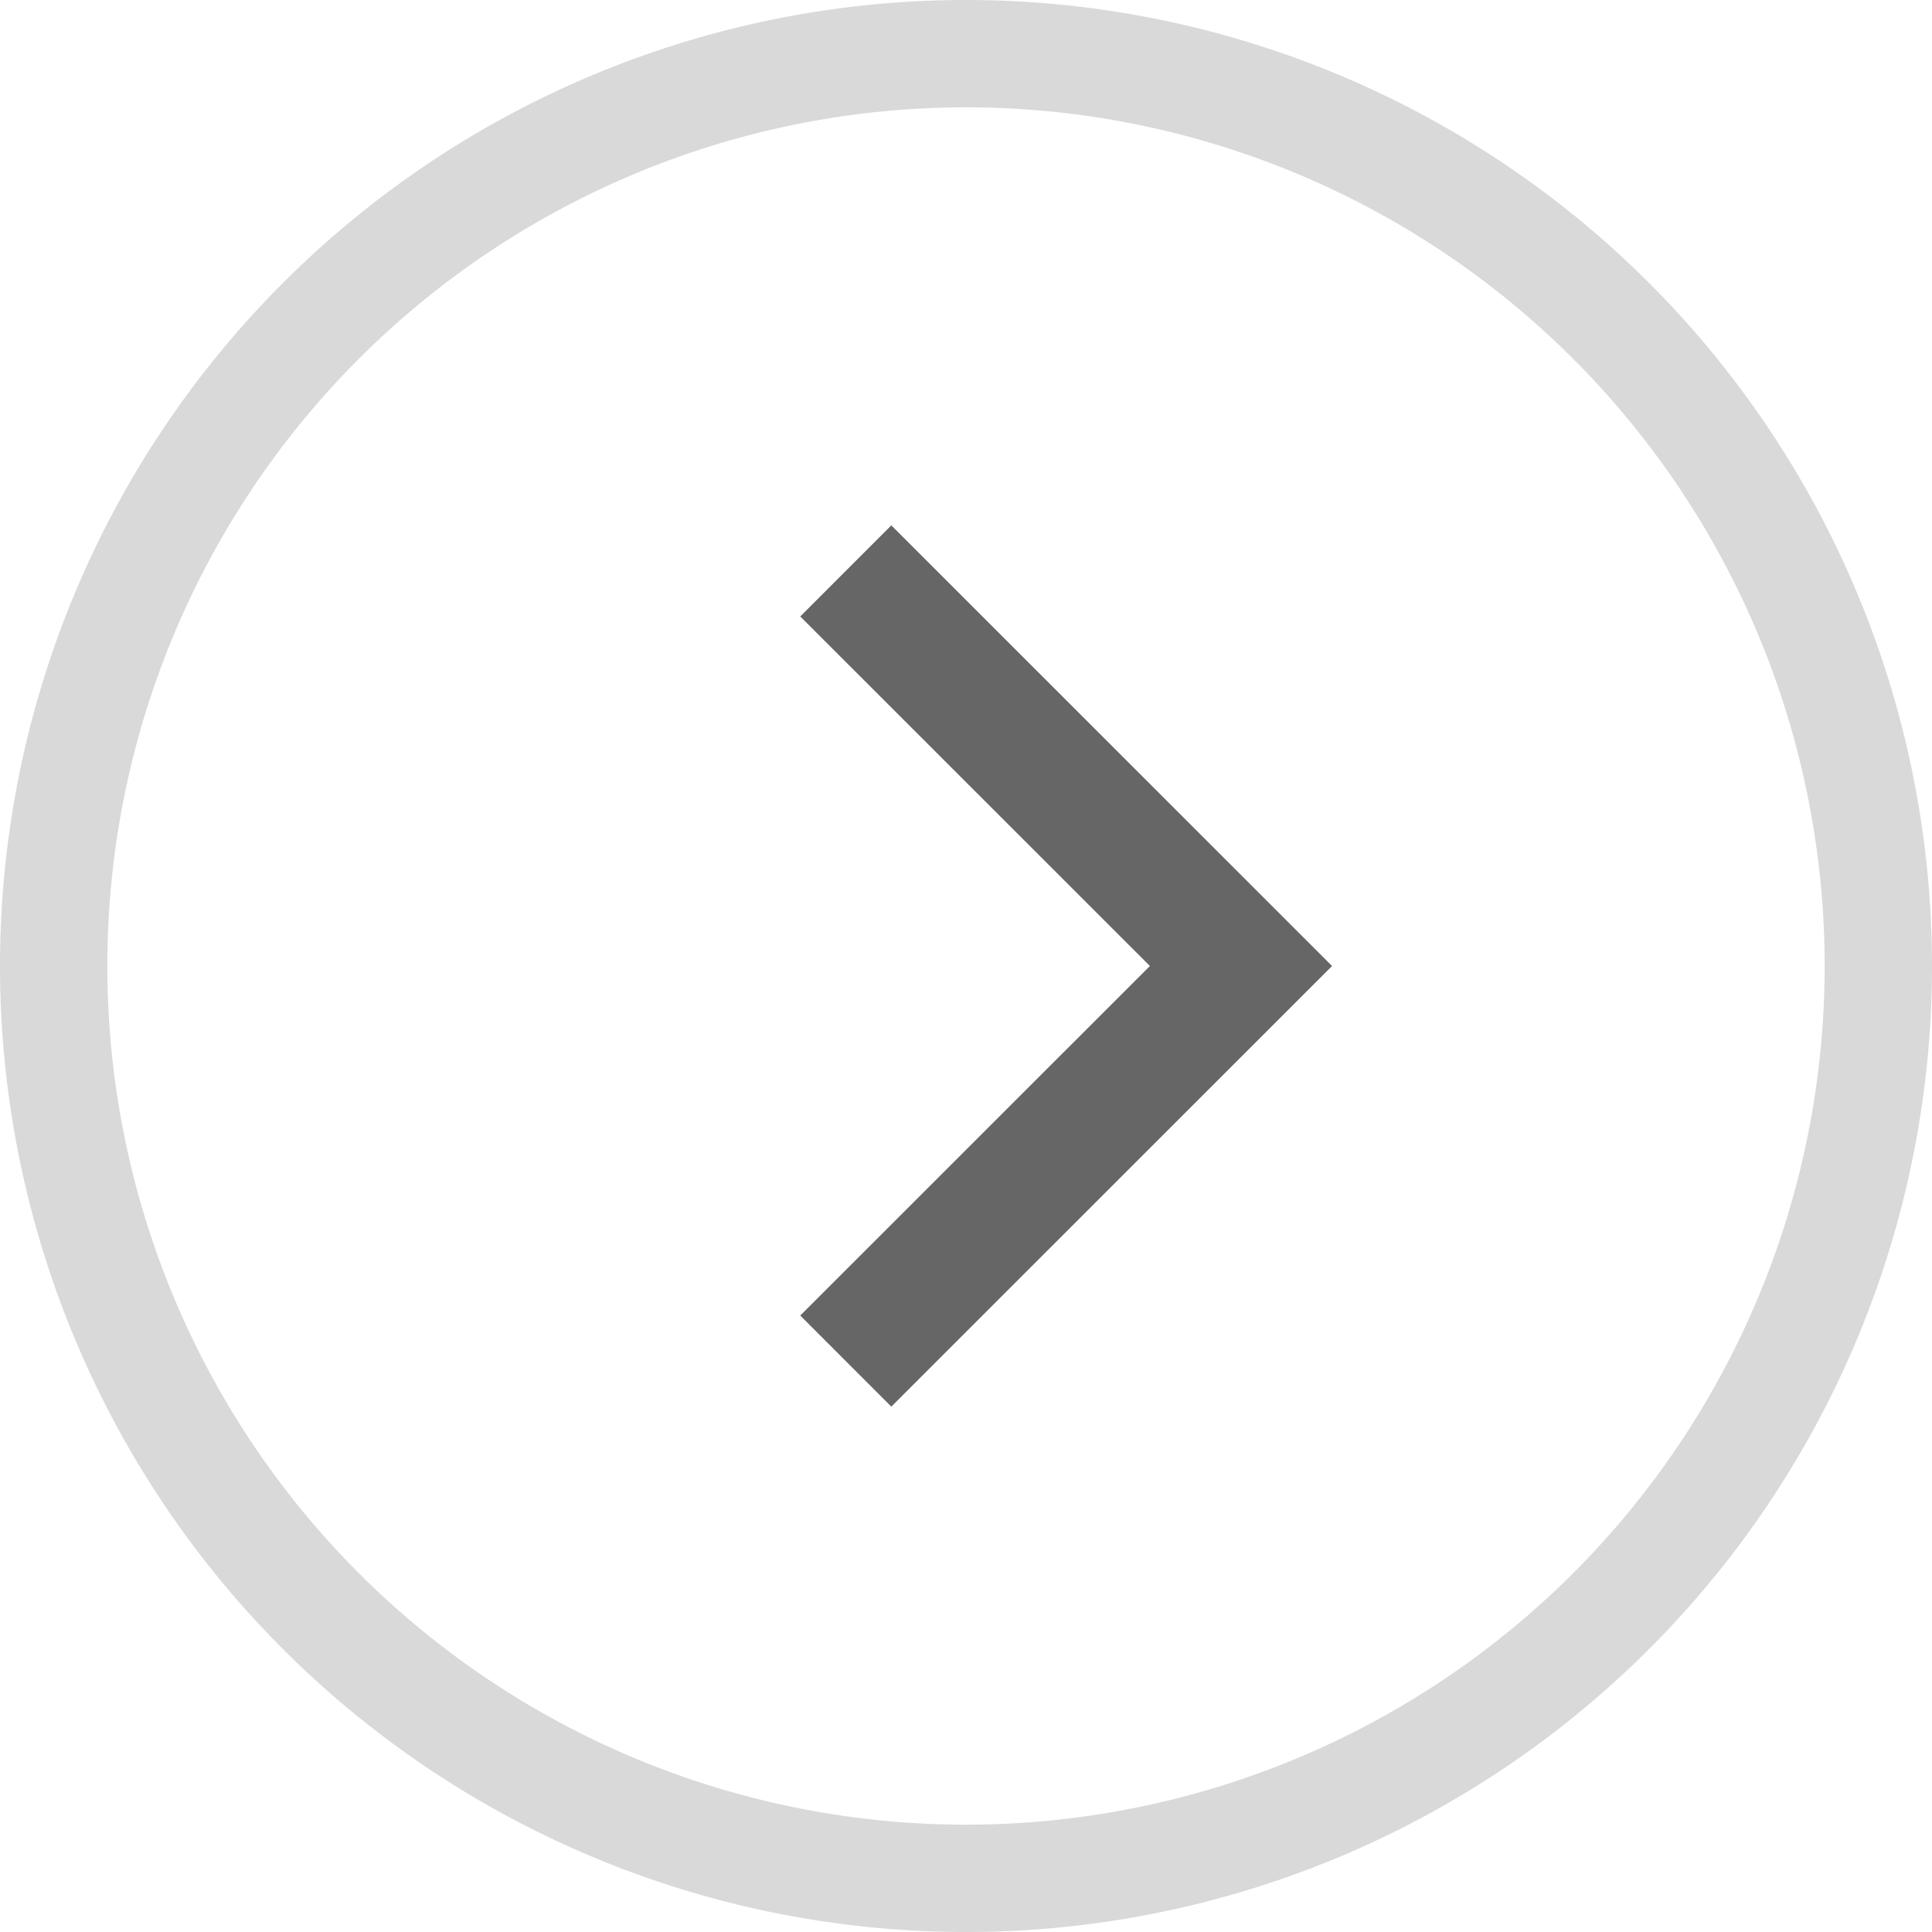 <svg xmlns="http://www.w3.org/2000/svg" width="18" height="18" fill="none"><g stroke="#000" clip-path="url(#a)"><path d="M9 17.5a8.5 8.5 0 1 0 0-17 8.5 8.5 0 0 0 0 17Z" opacity=".15"/><path stroke-width="1.2" d="M7.88 5.319 11.562 9 7.88 12.681" opacity=".6"/></g><defs><clipPath id="a"><path fill="#fff" d="M0 0h18v18H0z"/></clipPath></defs></svg>